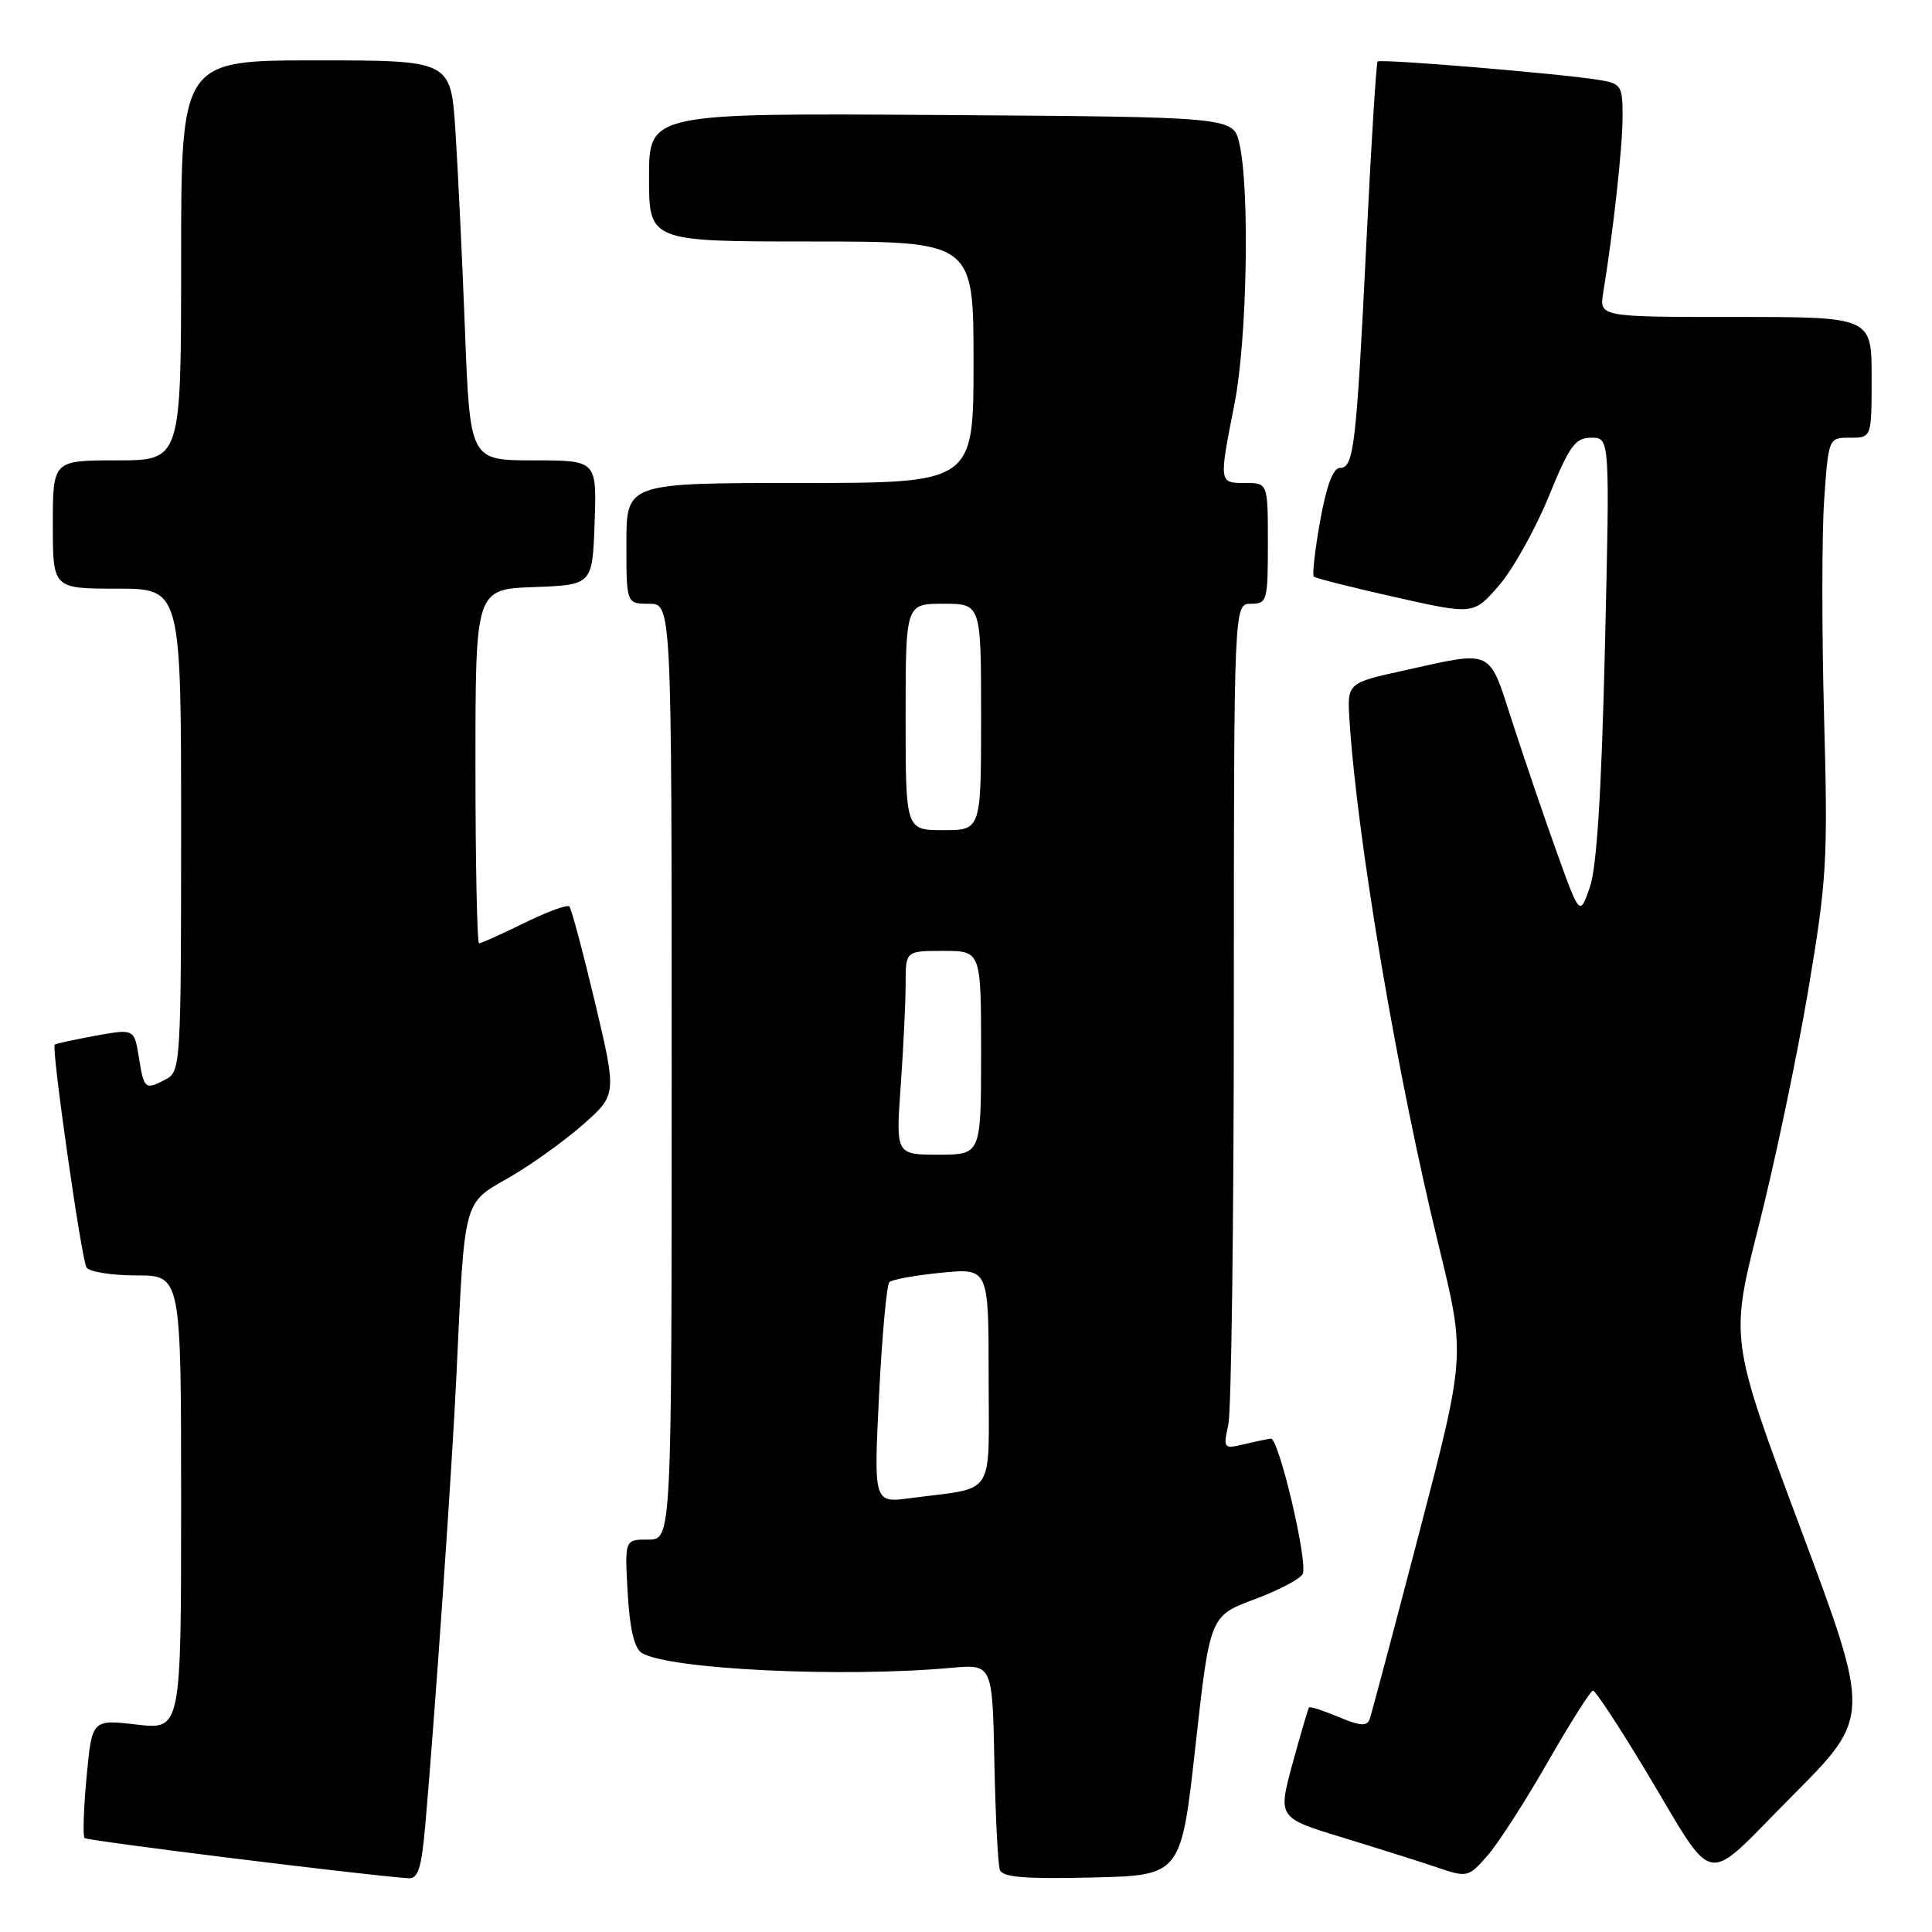 <?xml version="1.0" encoding="UTF-8" standalone="no"?>
<!DOCTYPE svg PUBLIC "-//W3C//DTD SVG 1.1//EN" "http://www.w3.org/Graphics/SVG/1.1/DTD/svg11.dtd" >
<svg xmlns="http://www.w3.org/2000/svg" xmlns:xlink="http://www.w3.org/1999/xlink" version="1.1" viewBox="0 0 256 256">
 <g >
 <path fill="currentColor"
d=" M 56.36 241.75 C 57.65 227.00 59.93 194.12 60.49 182.00 C 61.58 158.67 61.35 159.52 67.40 156.06 C 70.30 154.40 74.71 151.24 77.21 149.05 C 81.74 145.06 81.74 145.06 78.84 132.83 C 77.24 126.11 75.71 120.38 75.44 120.11 C 75.17 119.83 72.47 120.82 69.45 122.31 C 66.43 123.79 63.74 125.00 63.48 125.00 C 63.22 125.00 63.00 114.44 63.00 101.54 C 63.00 78.08 63.00 78.08 70.75 77.79 C 78.50 77.50 78.50 77.50 78.79 69.25 C 79.08 61.00 79.08 61.00 70.68 61.00 C 62.28 61.00 62.28 61.00 61.61 43.75 C 61.25 34.26 60.67 22.34 60.34 17.25 C 59.73 8.00 59.73 8.00 41.86 8.00 C 24.00 8.00 24.00 8.00 24.00 34.50 C 24.00 61.00 24.00 61.00 15.50 61.00 C 7.00 61.00 7.00 61.00 7.00 69.50 C 7.00 78.00 7.00 78.00 15.50 78.00 C 24.00 78.00 24.00 78.00 24.00 109.96 C 24.00 140.54 23.92 141.97 22.07 142.96 C 19.23 144.48 19.08 144.36 18.41 140.16 C 17.79 136.31 17.79 136.31 12.65 137.24 C 9.82 137.76 7.39 138.29 7.25 138.42 C 6.79 138.87 10.79 166.85 11.46 167.94 C 11.82 168.52 14.79 169.00 18.06 169.00 C 24.00 169.00 24.00 169.00 24.00 199.10 C 24.00 229.20 24.00 229.20 18.09 228.51 C 12.19 227.83 12.19 227.83 11.47 235.46 C 11.08 239.66 10.96 243.30 11.21 243.55 C 11.58 243.92 47.91 248.43 54.11 248.88 C 55.40 248.98 55.85 247.56 56.36 241.75 Z  M 158.41 231.31 C 160.32 214.12 160.32 214.12 166.25 211.91 C 169.51 210.69 172.38 209.17 172.63 208.53 C 173.29 206.81 169.43 190.48 168.39 190.62 C 167.90 190.69 166.27 191.03 164.77 191.39 C 162.13 192.01 162.07 191.92 162.76 188.76 C 163.16 186.97 163.49 161.76 163.49 132.75 C 163.50 80.00 163.50 80.00 165.75 80.00 C 167.90 80.00 168.00 79.63 168.00 72.00 C 168.00 64.00 168.00 64.00 165.00 64.00 C 161.50 64.00 161.50 64.03 163.58 53.50 C 165.25 45.04 165.62 25.08 164.22 19.00 C 163.42 15.50 163.42 15.50 124.71 15.24 C 86.00 14.98 86.00 14.98 86.00 23.49 C 86.00 32.00 86.00 32.00 107.50 32.00 C 129.00 32.00 129.00 32.00 129.00 48.00 C 129.00 64.00 129.00 64.00 106.00 64.00 C 83.00 64.00 83.00 64.00 83.00 72.00 C 83.00 80.00 83.00 80.00 86.00 80.00 C 89.00 80.00 89.00 80.00 89.00 142.00 C 89.00 204.00 89.00 204.00 85.89 204.00 C 82.77 204.00 82.77 204.00 83.17 211.06 C 83.44 215.81 84.05 218.41 85.03 219.02 C 88.56 221.20 111.56 222.31 126.00 221.00 C 131.50 220.50 131.50 220.50 131.76 233.50 C 131.91 240.65 132.23 247.08 132.49 247.78 C 132.85 248.75 135.86 248.99 144.73 248.78 C 156.50 248.50 156.50 248.50 158.41 231.31 Z  M 205.05 233.54 C 208.05 228.31 210.76 224.02 211.08 224.01 C 211.39 224.01 214.43 228.61 217.83 234.25 C 227.64 250.54 225.38 250.11 237.48 237.97 C 247.91 227.50 247.91 227.50 238.57 202.49 C 229.22 177.48 229.22 177.48 233.03 162.49 C 235.12 154.25 238.06 140.30 239.55 131.50 C 242.07 116.57 242.22 114.13 241.70 95.00 C 241.39 83.72 241.40 70.79 241.71 66.25 C 242.29 58.00 242.29 58.00 245.14 58.00 C 248.00 58.00 248.00 58.00 248.00 50.00 C 248.00 42.00 248.00 42.00 229.95 42.00 C 211.91 42.00 211.91 42.00 212.44 38.75 C 213.77 30.63 215.00 19.47 215.00 15.47 C 215.00 11.30 214.84 11.07 211.75 10.57 C 206.44 9.73 182.89 7.77 182.54 8.15 C 182.36 8.34 181.69 19.07 181.06 32.00 C 179.72 59.25 179.39 62.00 177.55 62.00 C 176.64 62.00 175.76 64.37 174.93 69.01 C 174.24 72.86 173.86 76.19 174.09 76.40 C 174.31 76.62 179.17 77.85 184.88 79.13 C 195.26 81.46 195.26 81.46 198.62 77.58 C 200.47 75.44 203.42 70.16 205.19 65.85 C 207.97 59.04 208.72 58.00 210.86 58.00 C 213.32 58.00 213.32 58.00 212.66 85.84 C 212.21 104.91 211.58 114.90 210.67 117.54 C 209.33 121.40 209.33 121.40 206.29 112.95 C 204.62 108.30 201.98 100.56 200.42 95.75 C 197.20 85.80 198.02 86.19 186.00 88.85 C 178.50 90.50 178.50 90.50 178.82 95.50 C 179.85 111.45 185.16 142.73 190.63 165.04 C 194.19 179.58 194.19 179.58 188.07 203.04 C 184.70 215.94 181.74 227.07 181.50 227.77 C 181.14 228.78 180.27 228.72 177.37 227.51 C 175.35 226.66 173.59 226.09 173.46 226.24 C 173.33 226.38 172.35 229.73 171.27 233.68 C 169.32 240.86 169.32 240.86 177.91 243.49 C 182.63 244.93 188.30 246.72 190.50 247.47 C 194.40 248.79 194.57 248.75 197.05 245.94 C 198.45 244.36 202.05 238.78 205.05 233.54 Z  M 116.48 184.83 C 116.88 176.95 117.49 170.22 117.85 169.88 C 118.21 169.54 121.31 168.98 124.75 168.64 C 131.00 168.03 131.00 168.03 131.00 182.44 C 131.00 198.72 132.11 197.00 120.63 198.51 C 115.77 199.16 115.77 199.16 116.48 184.83 Z  M 119.35 143.85 C 119.71 138.81 120.00 132.74 120.00 130.35 C 120.00 126.00 120.00 126.00 125.00 126.00 C 130.00 126.00 130.00 126.00 130.00 139.50 C 130.00 153.00 130.00 153.00 124.35 153.00 C 118.70 153.00 118.70 153.00 119.35 143.85 Z  M 120.00 95.00 C 120.00 80.00 120.00 80.00 125.00 80.00 C 130.00 80.00 130.00 80.00 130.00 95.00 C 130.00 110.00 130.00 110.00 125.00 110.00 C 120.00 110.00 120.00 110.00 120.00 95.00 Z "/>
</g>
</svg>